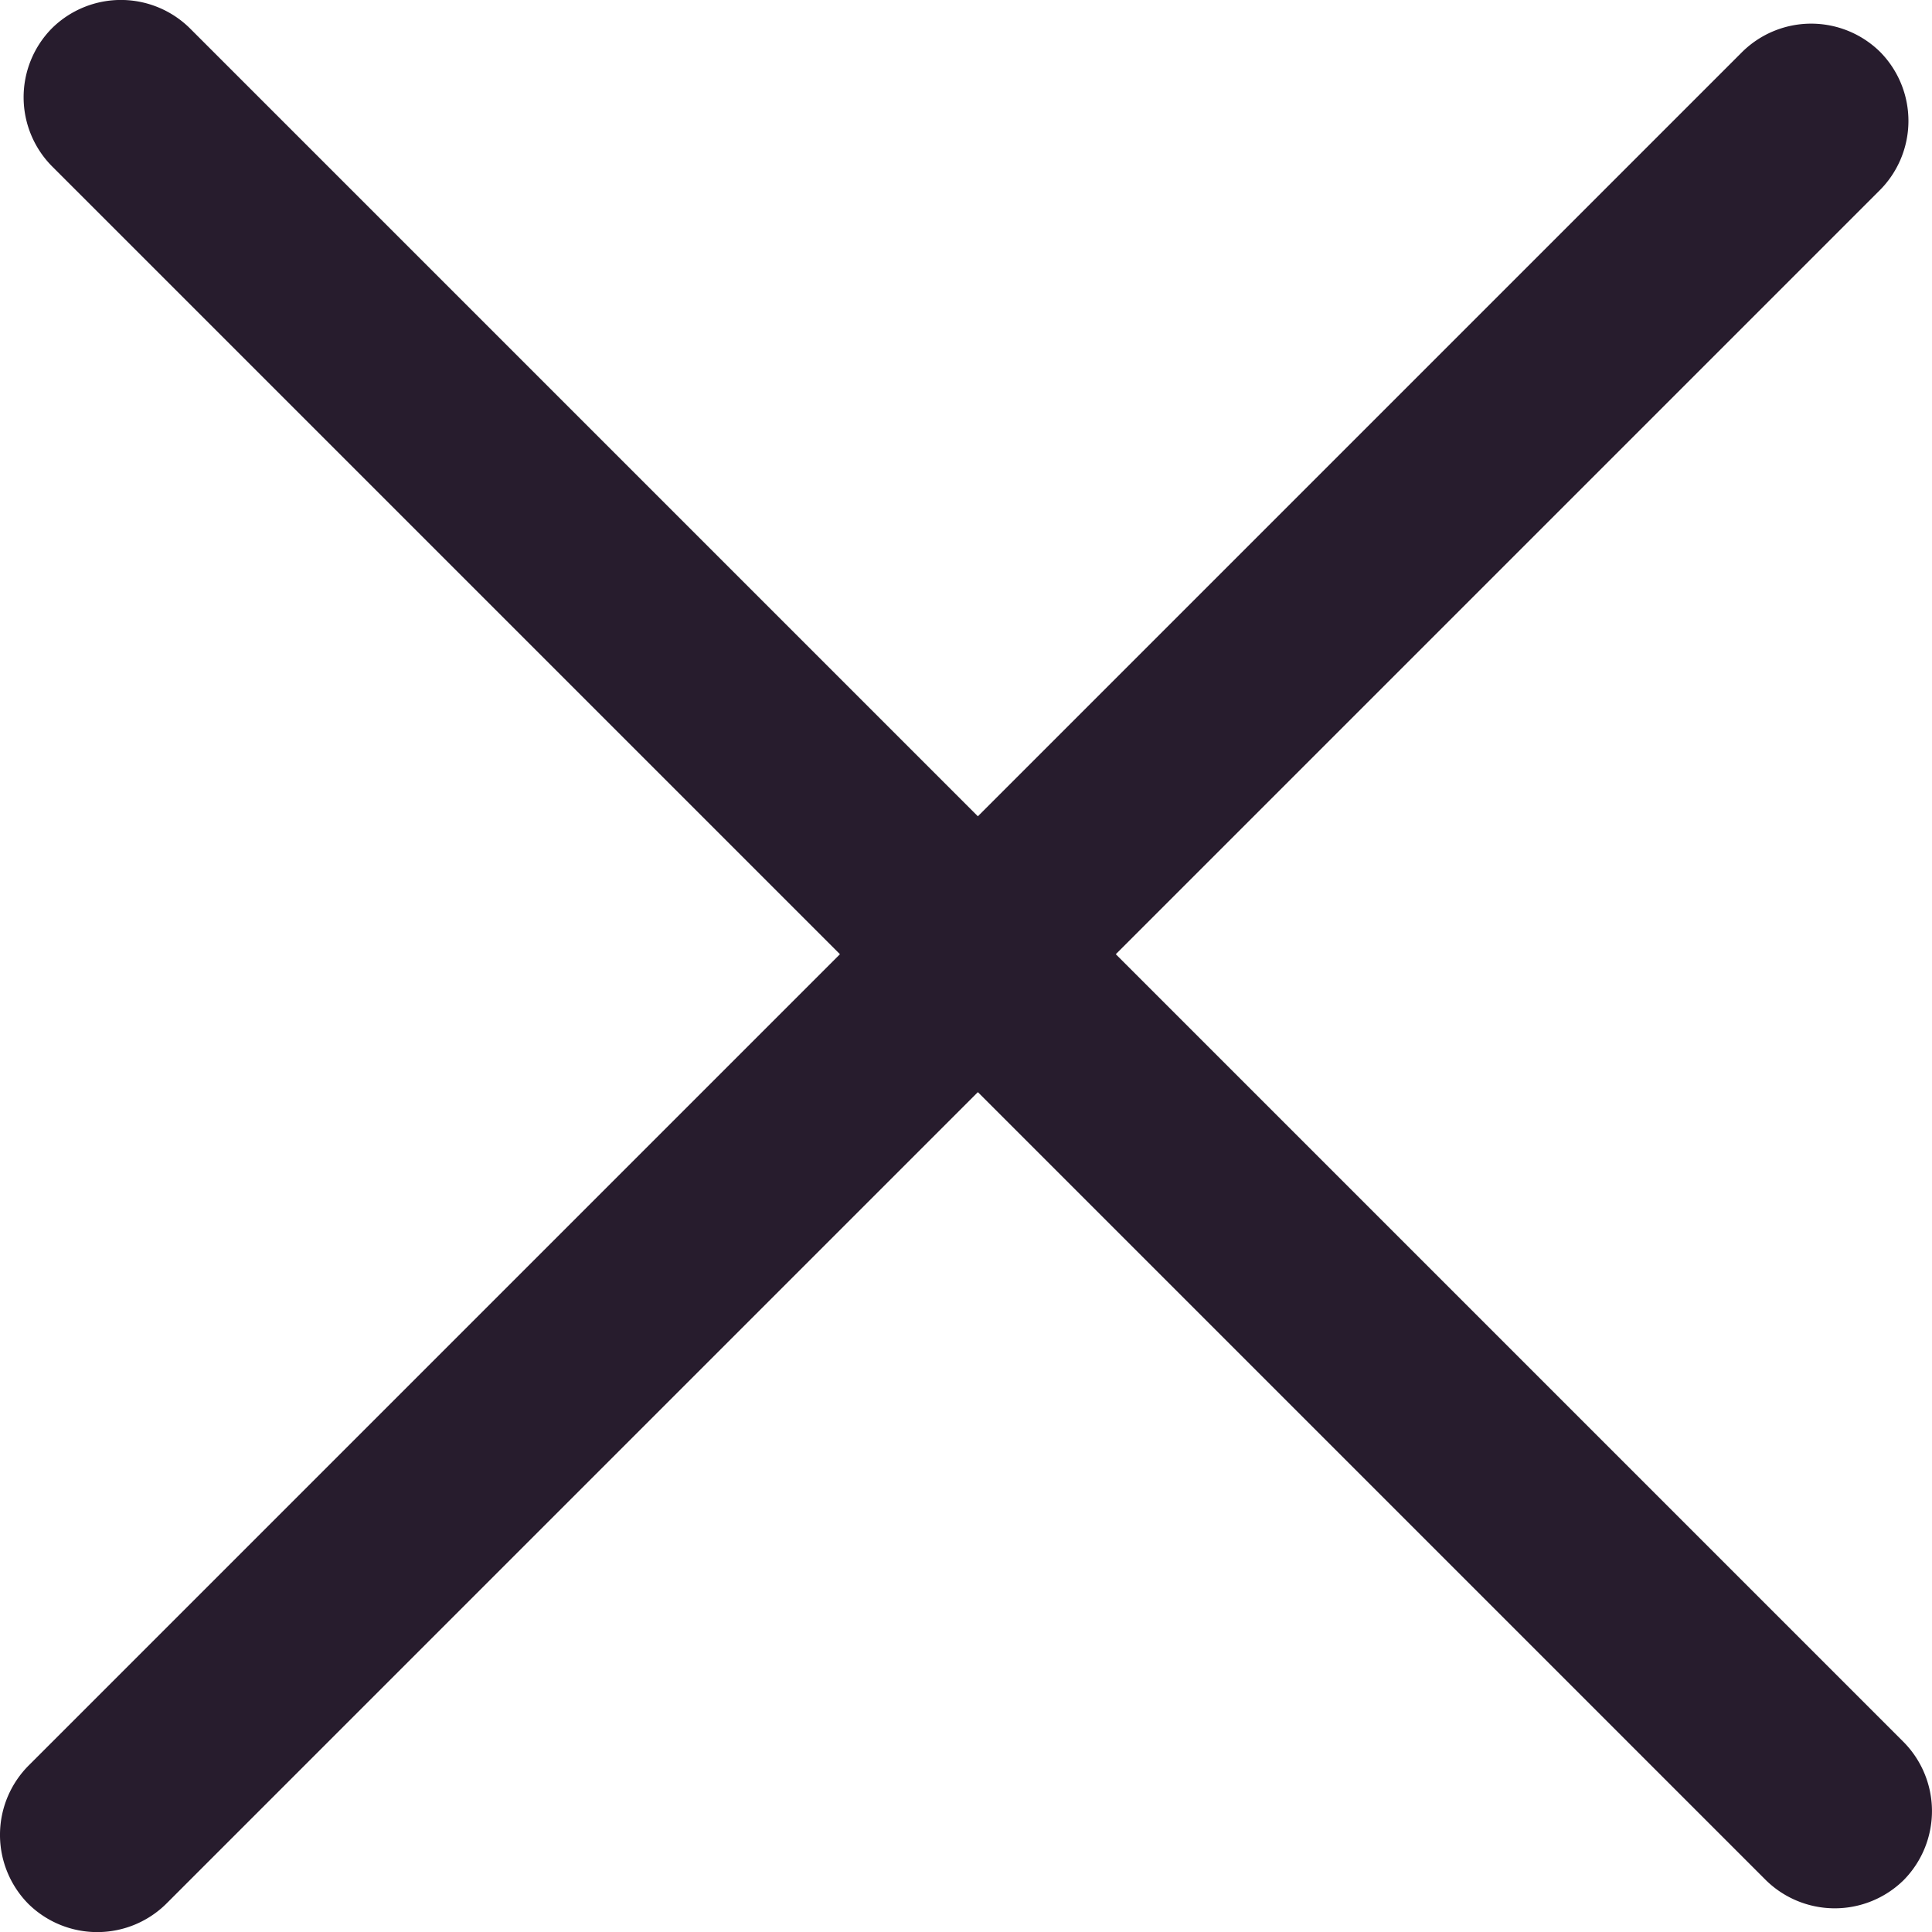 <svg xmlns="http://www.w3.org/2000/svg" width="22.132" height="22.133" viewBox="0 0 22.132 22.133"><defs><style>.a{fill:#271c2d;}</style></defs><path id="nav-main-icon-close" class="a" d="M-2262.475-21.484l9.286-9.286-9.017-9.017a1.124,1.124,0,0,1-.01-1.59,1.124,1.124,0,0,1,1.59.01l9.017,9.017,8.745-8.745a1.125,1.125,0,0,1,1.591-.011,1.125,1.125,0,0,1-.011,1.591l-8.745,8.745,9.015,9.015a1.126,1.126,0,0,1,.011,1.591,1.126,1.126,0,0,1-1.591-.011l-9.015-9.015-9.286,9.286a1.125,1.125,0,0,1-1.592.012A1.125,1.125,0,0,1-2262.475-21.484Z" transform="translate(2262.811 41.701)"/></svg>